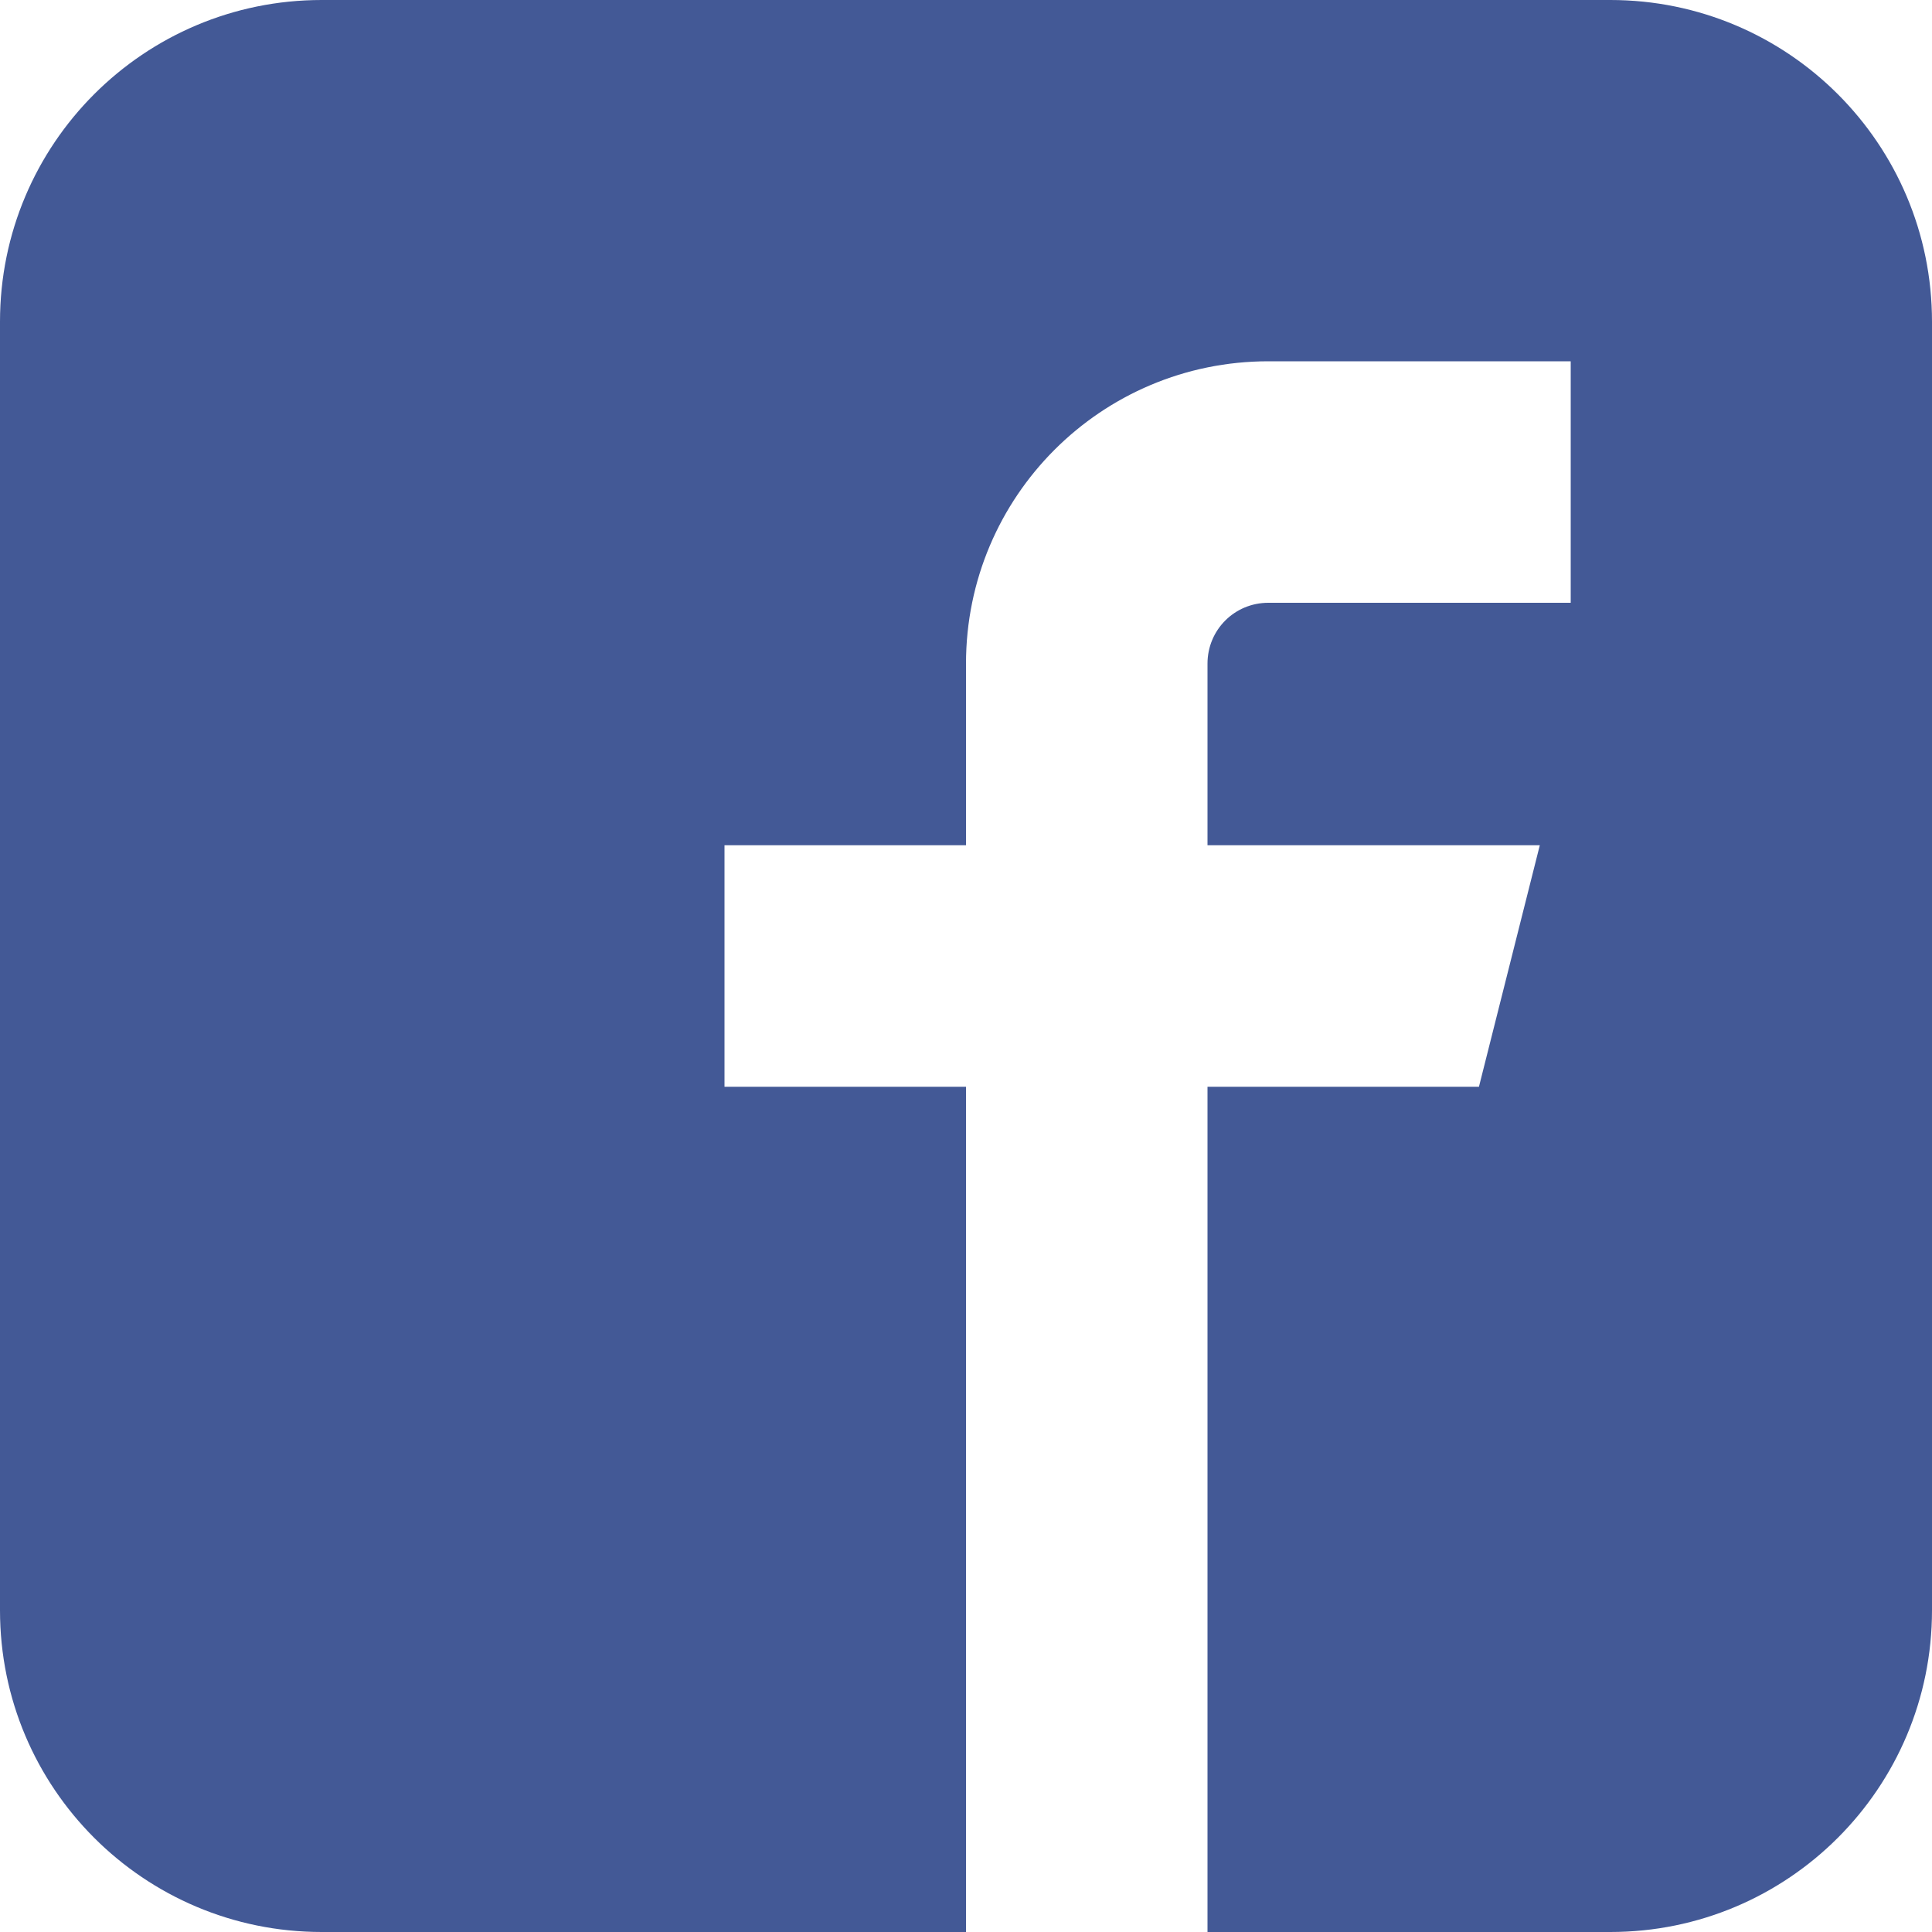 <?xml version="1.0" encoding="utf-8"?>
<!-- Generator: Adobe Illustrator 19.0.0, SVG Export Plug-In . SVG Version: 6.00 Build 0)  -->
<svg version="1.1" id="图层_1" xmlns="http://www.w3.org/2000/svg" xmlns:xlink="http://www.w3.org/1999/xlink" x="0px" y="0px"
	 viewBox="33 -78 200 200" style="enable-background:new 33 -78 200 200;" xml:space="preserve">
<style type="text/css">
	.st0{fill:#435996;}
</style>
<path class="st0" d="M199.7-78H66.3C47.9-78,33-63.1,33-44.7V88.7c0,18.4,14.9,33.3,33.3,33.3H133V34.5h-25v-25h25V-9.3
	c0-17.3,14-31.3,31.3-31.3h31.3v25h-31.3c-3.5,0-6.3,2.8-6.3,6.3V9.5h34.4l-6.3,25H158V122h41.7c18.4,0,33.3-14.9,33.3-33.3V-44.7
	C233-63.1,218.1-78,199.7-78L199.7-78z"/>
</svg>

